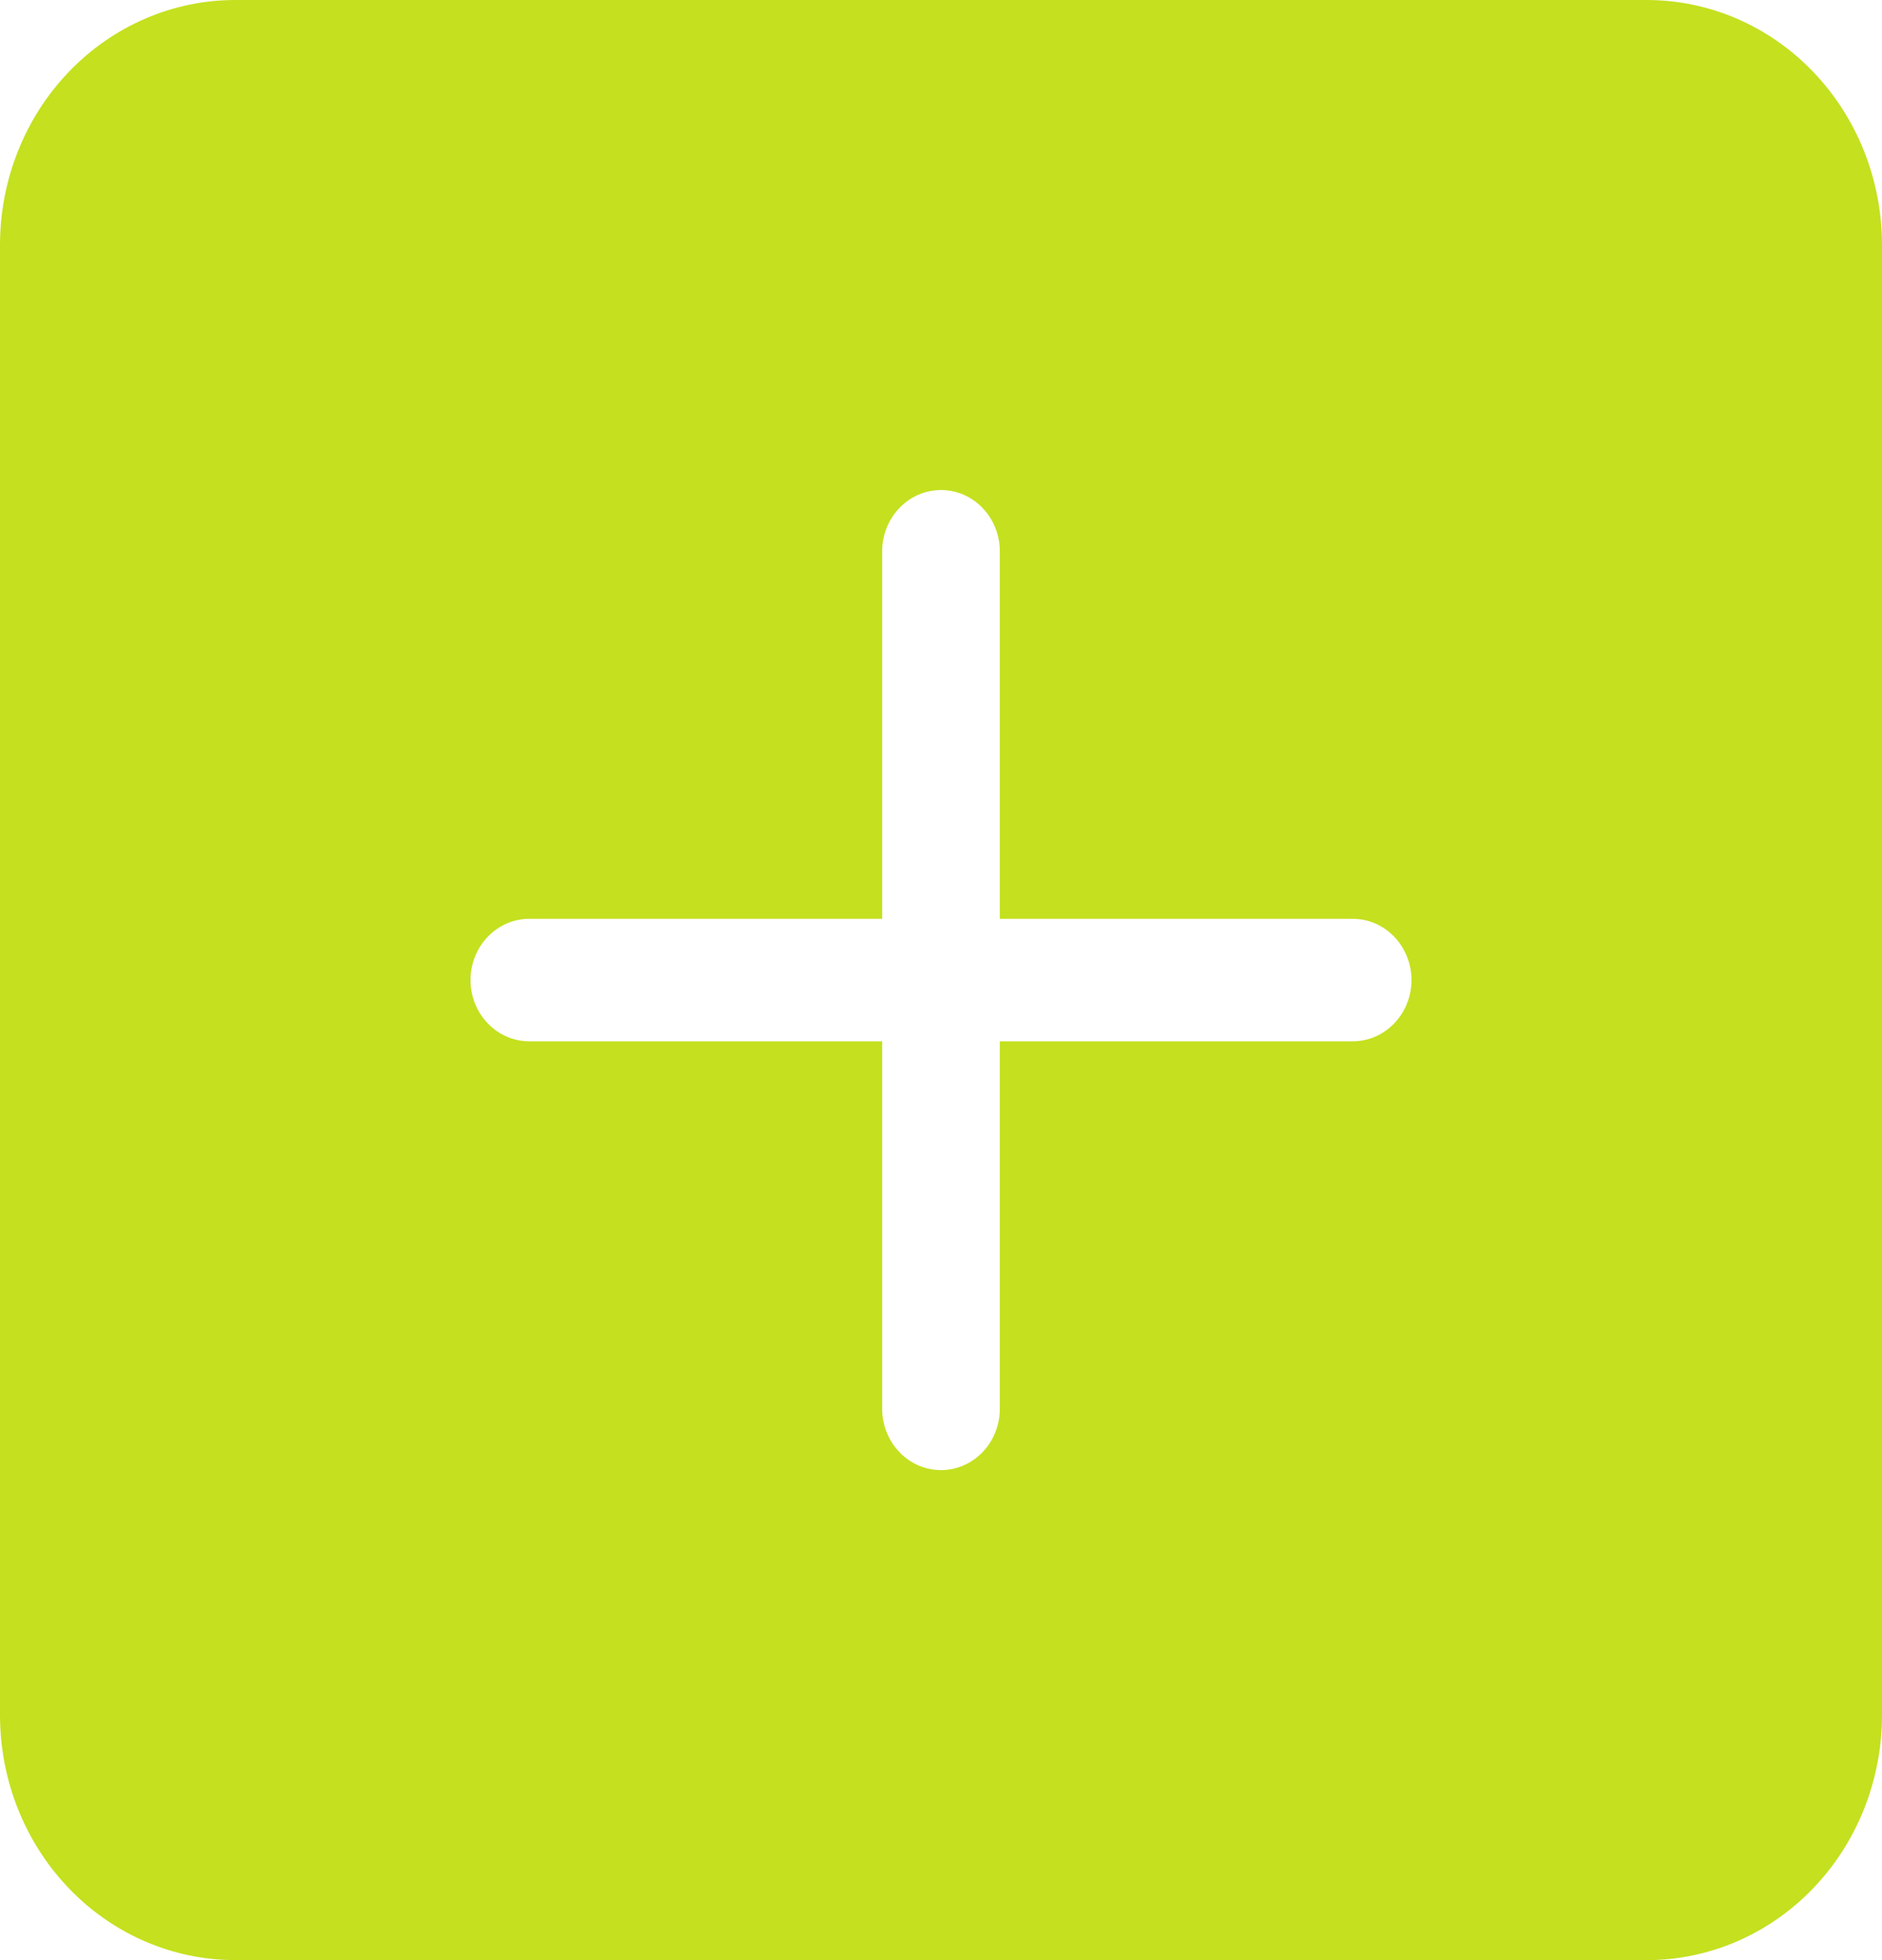 <svg xmlns="http://www.w3.org/2000/svg" width="24" height="25" viewBox="0 0 24 25" fill="none">
<path d="M3 0C2.204 0 1.441 0.329 0.879 0.915C0.316 1.501 0 2.296 0 3.125L0 21.875C0 22.704 0.316 23.499 0.879 24.085C1.441 24.671 2.204 25 3 25H21C21.796 25 22.559 24.671 23.121 24.085C23.684 23.499 24 22.704 24 21.875V3.125C24 2.296 23.684 1.501 23.121 0.915C22.559 0.329 21.796 0 21 0L3 0ZM12.75 7.031V11.719H17.25C17.449 11.719 17.64 11.801 17.78 11.948C17.921 12.094 18 12.293 18 12.5C18 12.707 17.921 12.906 17.78 13.052C17.64 13.199 17.449 13.281 17.25 13.281H12.75V17.969C12.75 18.176 12.671 18.375 12.53 18.521C12.39 18.668 12.199 18.75 12 18.75C11.801 18.75 11.61 18.668 11.47 18.521C11.329 18.375 11.25 18.176 11.25 17.969V13.281H6.75C6.551 13.281 6.36 13.199 6.22 13.052C6.079 12.906 6 12.707 6 12.5C6 12.293 6.079 12.094 6.22 11.948C6.36 11.801 6.551 11.719 6.75 11.719H11.25V7.031C11.25 6.824 11.329 6.625 11.47 6.479C11.61 6.332 11.801 6.25 12 6.25C12.199 6.25 12.39 6.332 12.53 6.479C12.671 6.625 12.75 6.824 12.75 7.031Z" fill="#C5E01F"/>
</svg>